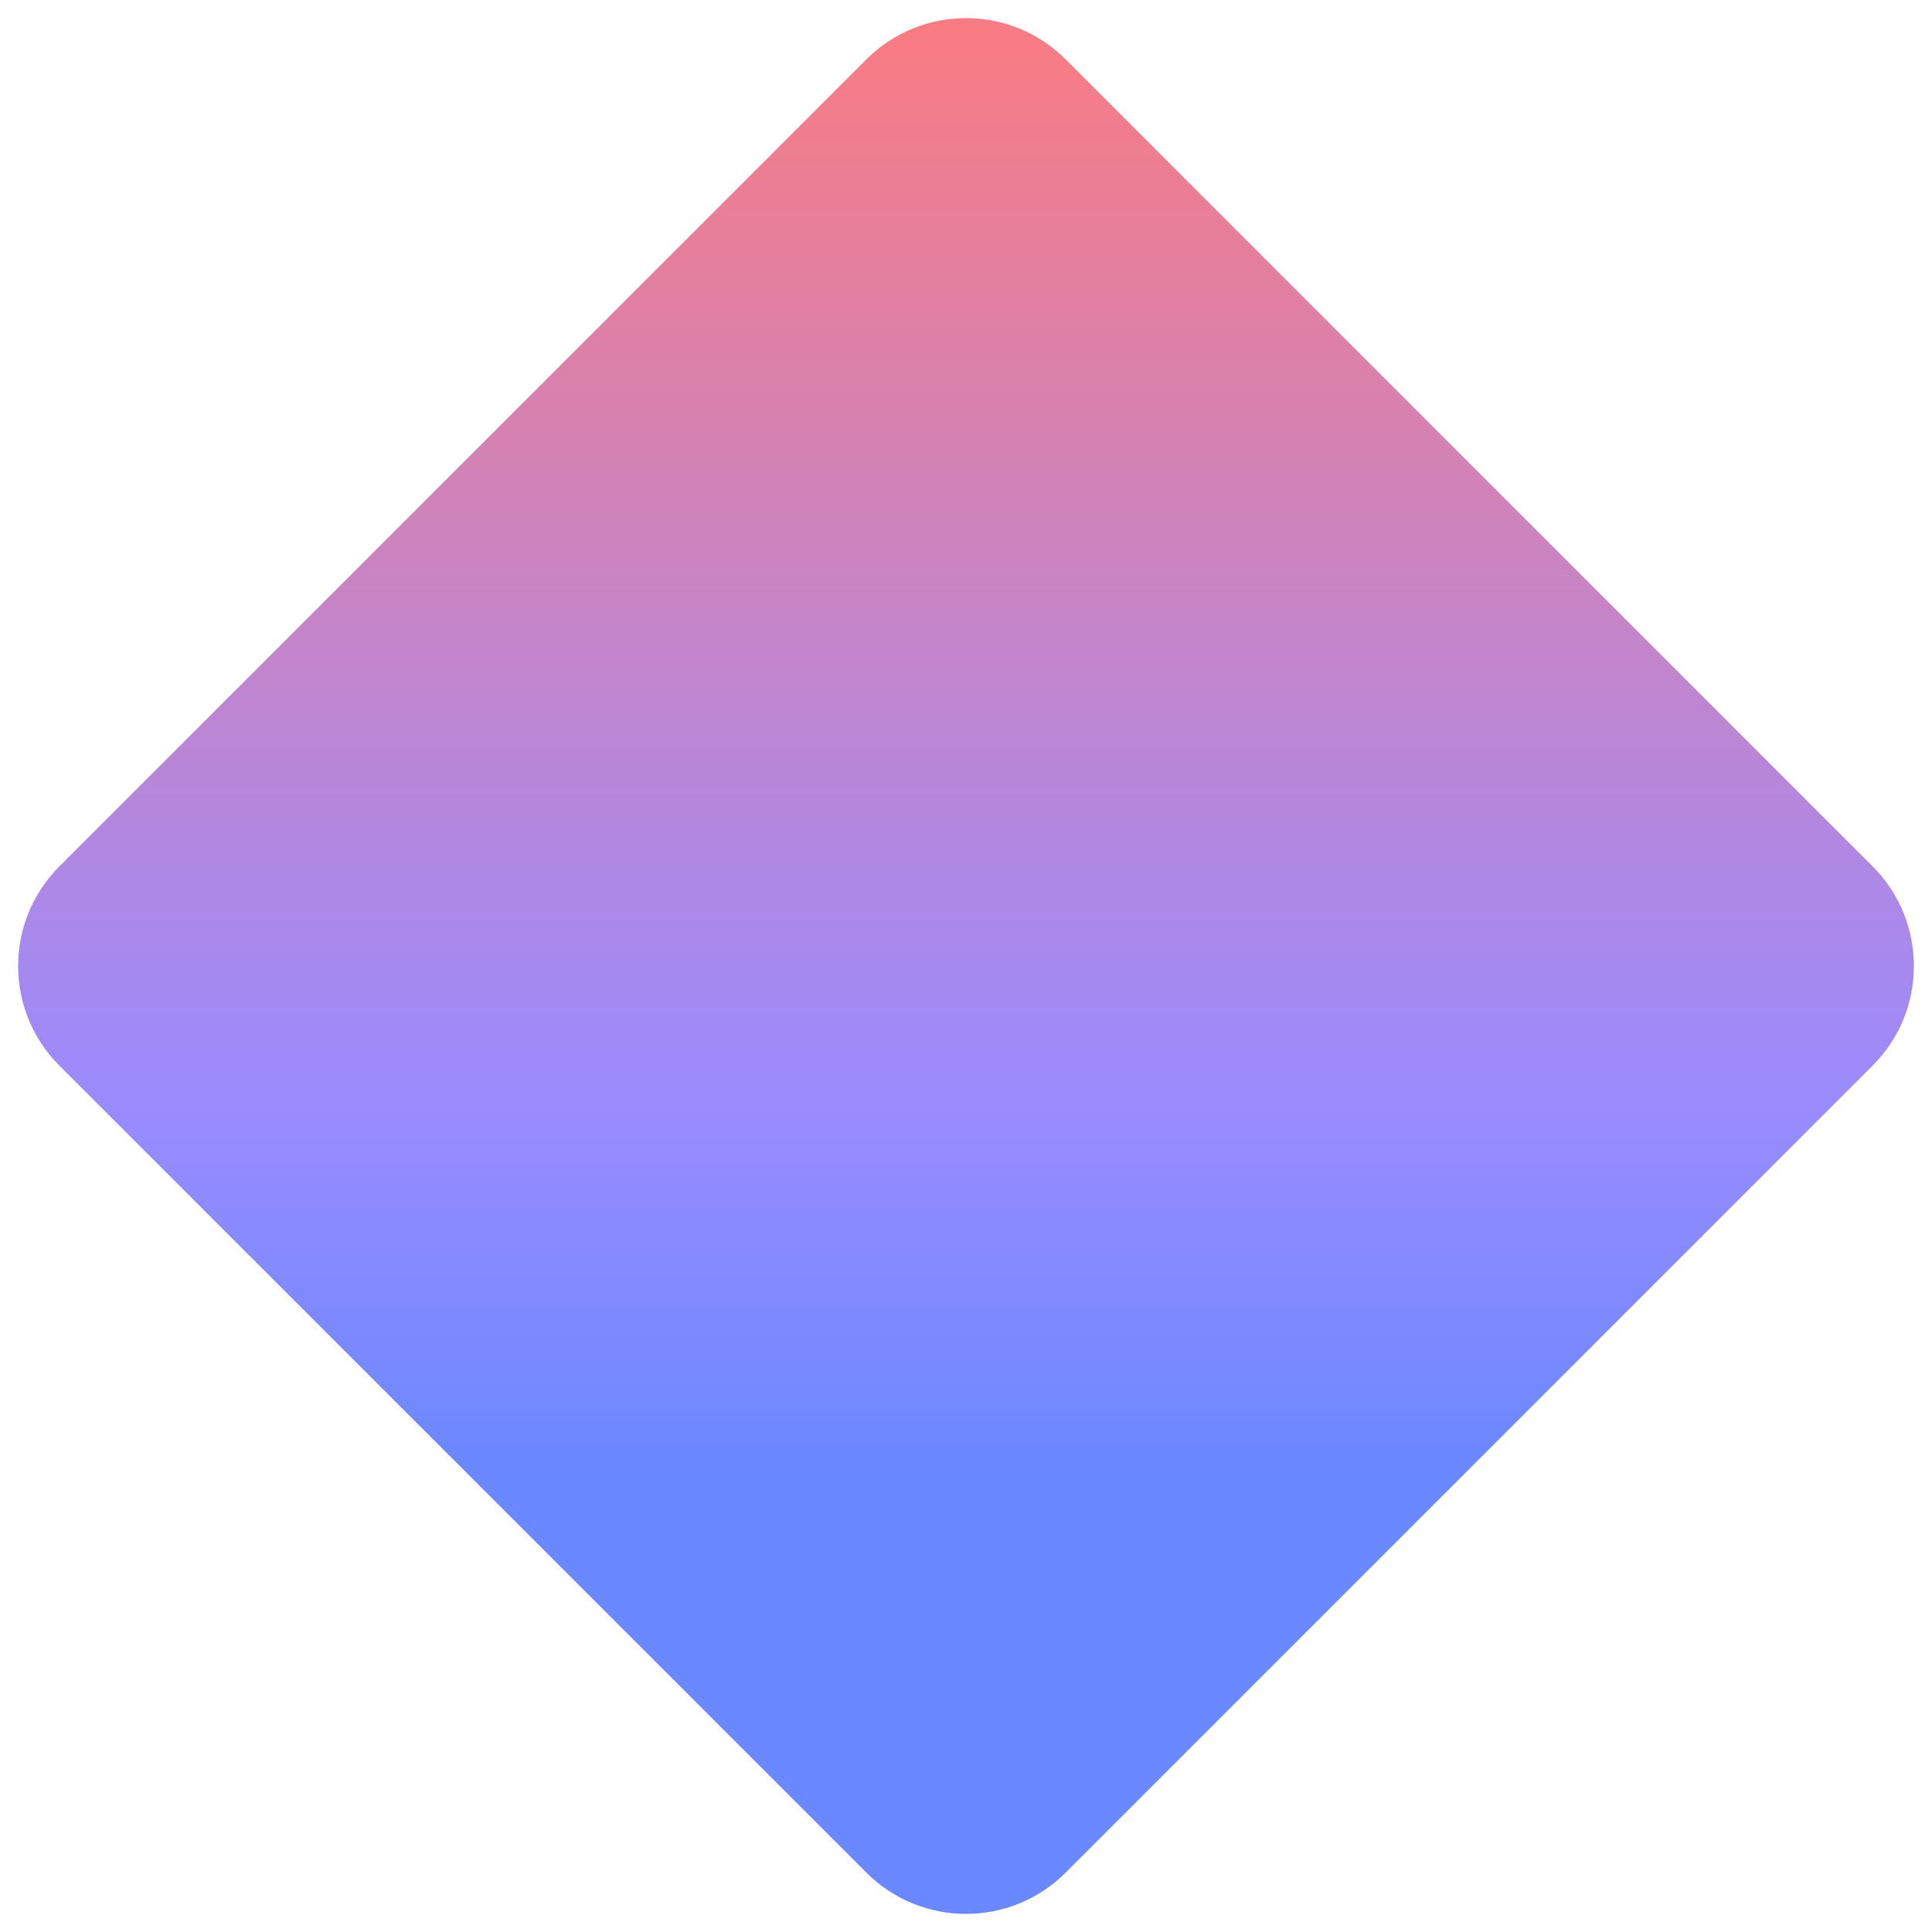 <svg width="96" height="96" viewBox="0 0 96 96" fill="none" xmlns="http://www.w3.org/2000/svg">
  <path
    d="M43.05 2.95C45.784 0.216 50.216 0.216 52.95 2.95L93.05 43.05C95.784 45.784 95.784 50.216 93.05 52.95L52.95 93.05C50.216 95.784 45.784 95.784 43.05 93.05L2.95 52.95C0.216 50.216 0.216 45.784 2.95 43.05L43.05 2.95Z"
    fill="url(#paint0_linear_568_232)" />
  <defs>
    <linearGradient id="paint0_linear_568_232" x1="48" y1="73" x2="48" y2="-2"
      gradientUnits="userSpaceOnUse">
      <stop stop-color="#6A88FF" />
      <stop offset="0.24" stop-color="#9A8BFF" />
      <stop offset="1" stop-color="#FF7B7B" />
    </linearGradient>
  </defs>
</svg>
